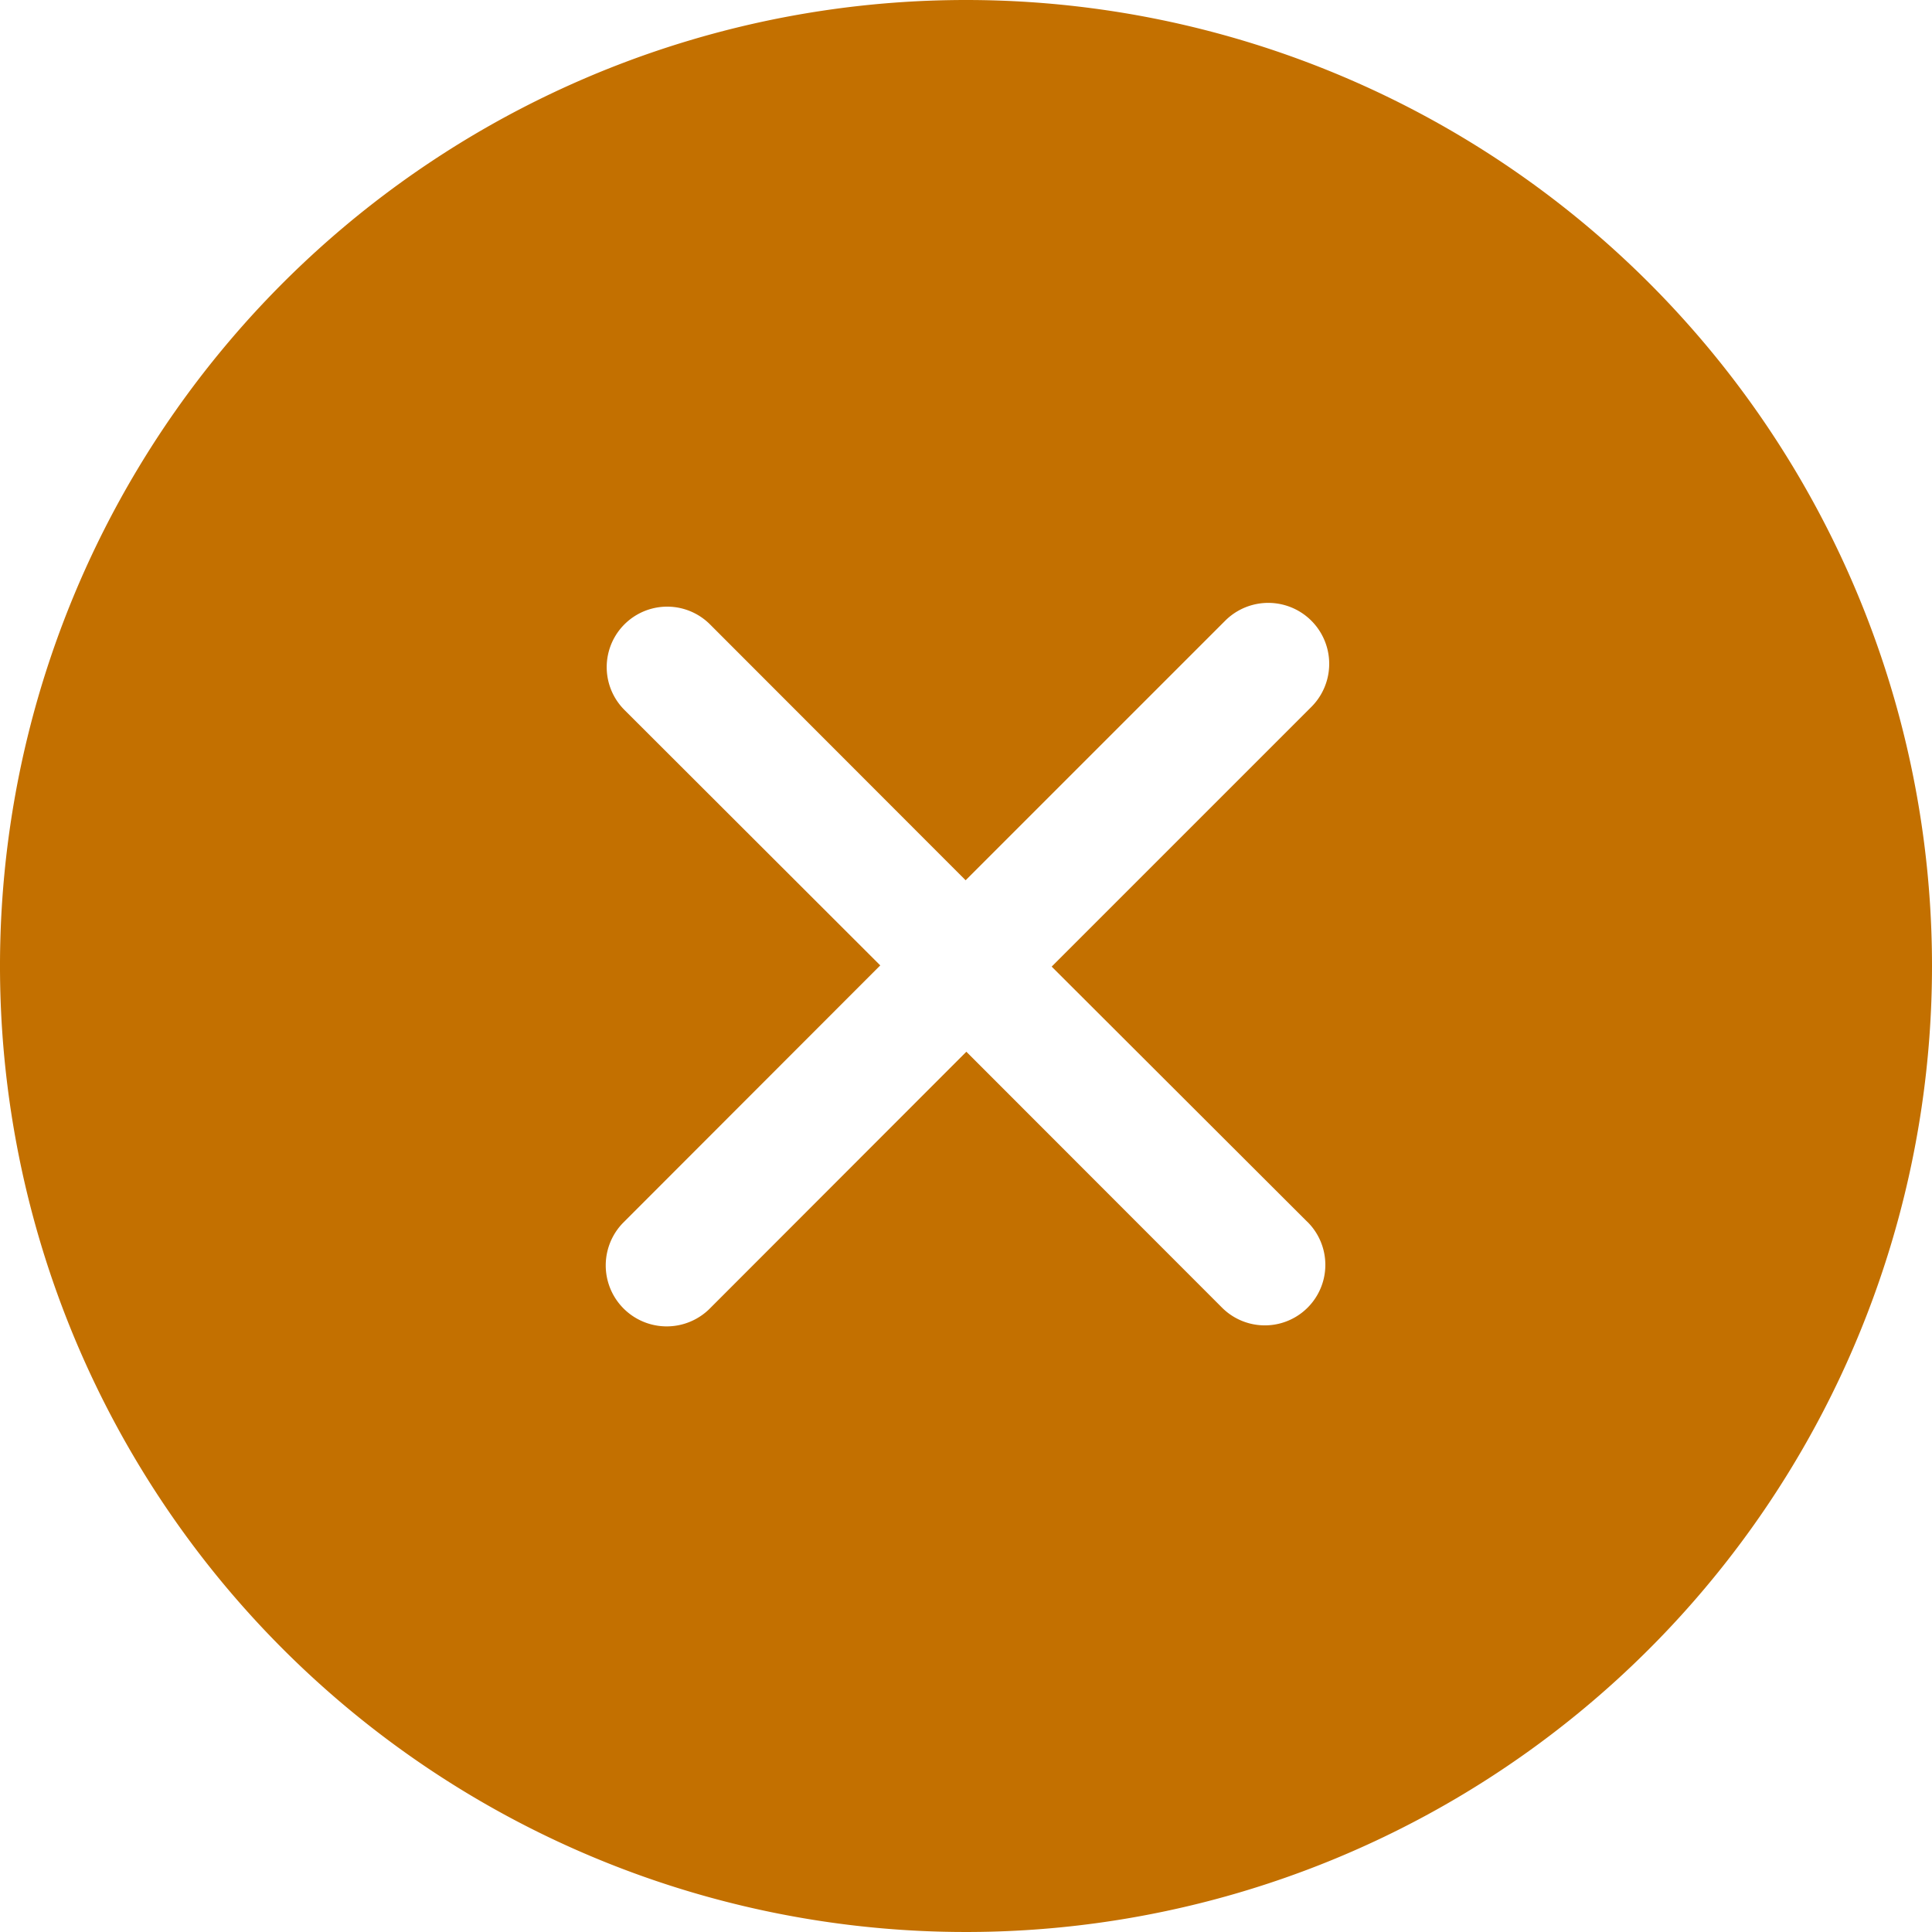 <svg id="Page-1" xmlns="http://www.w3.org/2000/svg" width="32" height="32" viewBox="0 0 32 32">
  <g id="Icon-Set-Filled" transform="translate(-570 -1089)">
    <path id="cross-circle" d="M591.657,1109.24a1,1,0,1,1-1.415,1.42l-4.236-4.24-4.266,4.27a1.01,1.01,0,0,1-1.426-1.43l4.266-4.27-4.236-4.23a1,1,0,0,1,1.414-1.42l4.236,4.24,4.3-4.3a1.009,1.009,0,1,1,1.425,1.43l-4.3,4.3,4.237,4.23ZM586,1089a16,16,0,1,0,16,16,16,16,0,0,0-16-16Z" fill="#c37000" fill-rule="evenodd"/>
  </g>
</svg>
